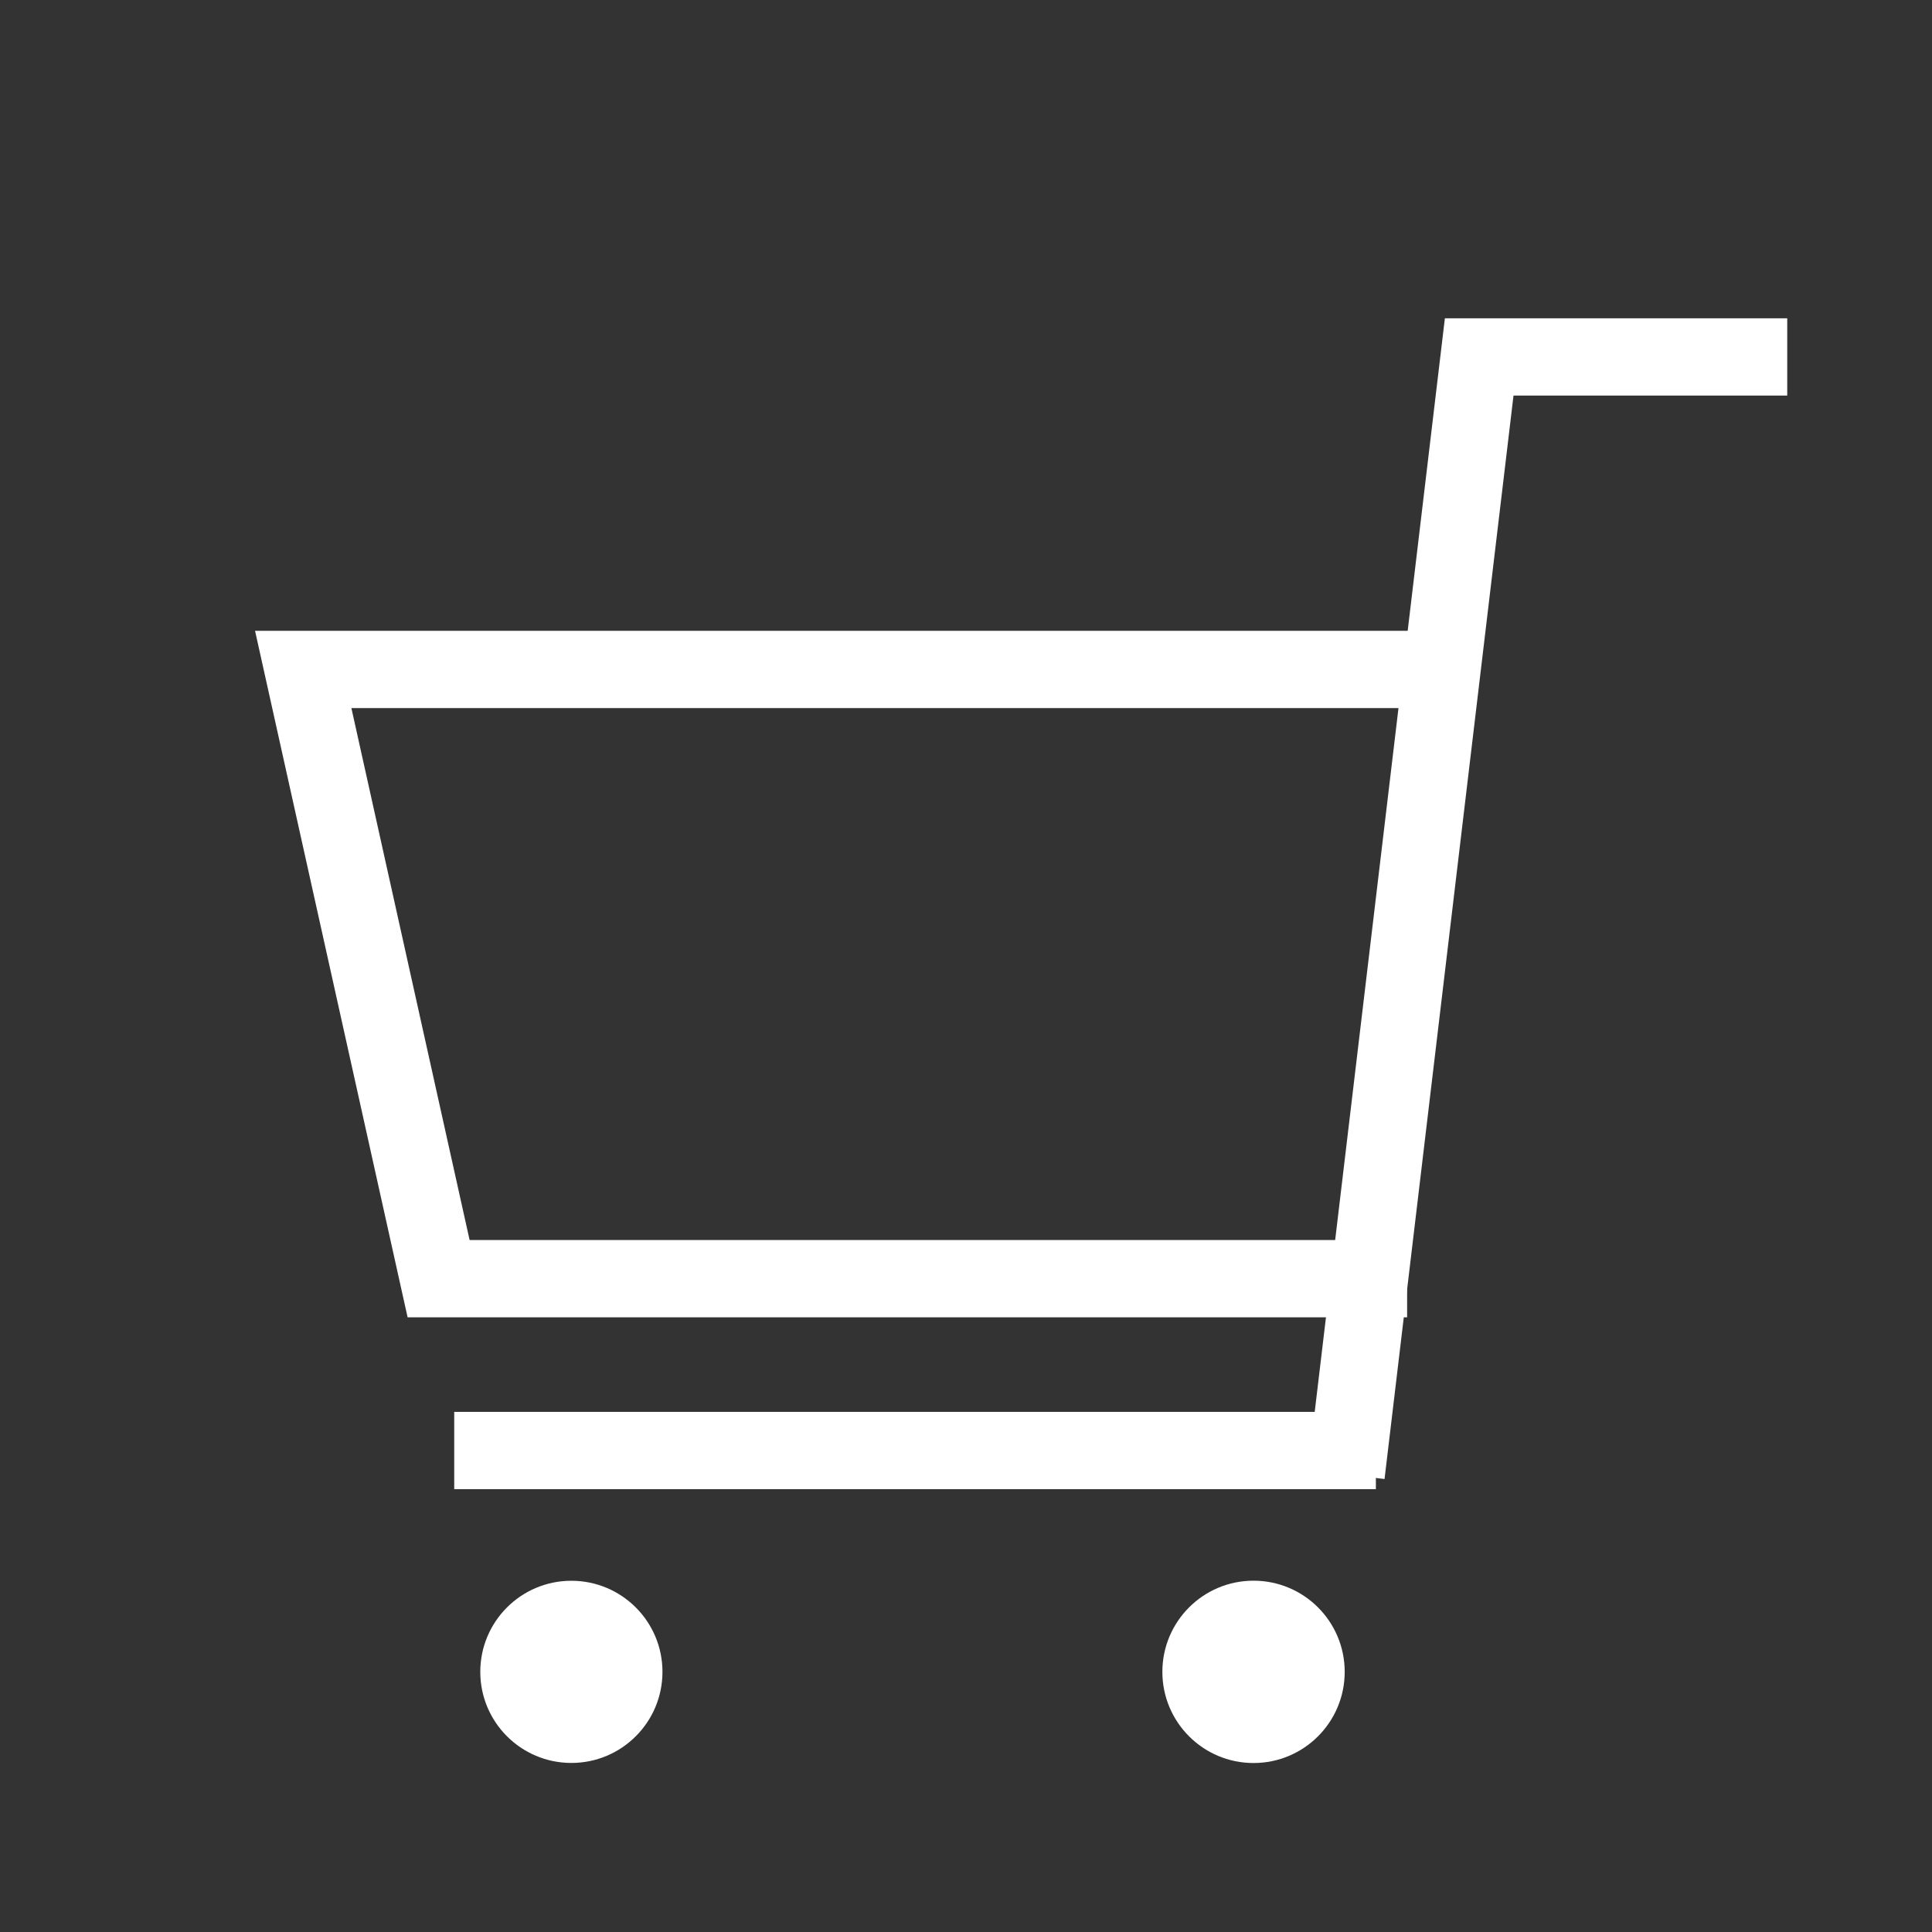 <svg id="群組_1" data-name="群組 1" xmlns="http://www.w3.org/2000/svg" width="400" height="400" viewBox="0 0 400 400">
  <rect x="0" y="0" width="400" height="400" fill="#333333" stroke="none"/>
  <defs>
    <style>
      .cls-1 {
        fill: none;
        stroke: #fff;
        stroke-width: 16px;
        fill-rule: evenodd;
      }

      .cls-2 {
        fill: #fff;
      }
    </style>
  </defs>
  <path id="形狀_1" data-name="形狀 1" class="cls-1" d="M370.029,73.9H306.251L278.71,305.271"/>
  <path id="形狀_2" data-name="形狀 2" class="cls-1" d="M284.861,300.316H94.042"/>
  <path id="形狀_3" data-name="形狀 3" class="cls-1" d="M305.345,138.6H62.778l28.03,126.134H291.33"/>
  <circle id="橢圓_1" data-name="橢圓 1" class="cls-2" cx="118.297" cy="346.14" r="18.859"/>
  <circle id="橢圓_1_拷貝" data-name="橢圓 1 拷貝" class="cls-2" cx="259.531" cy="346.14" r="18.875"/>
</svg>

